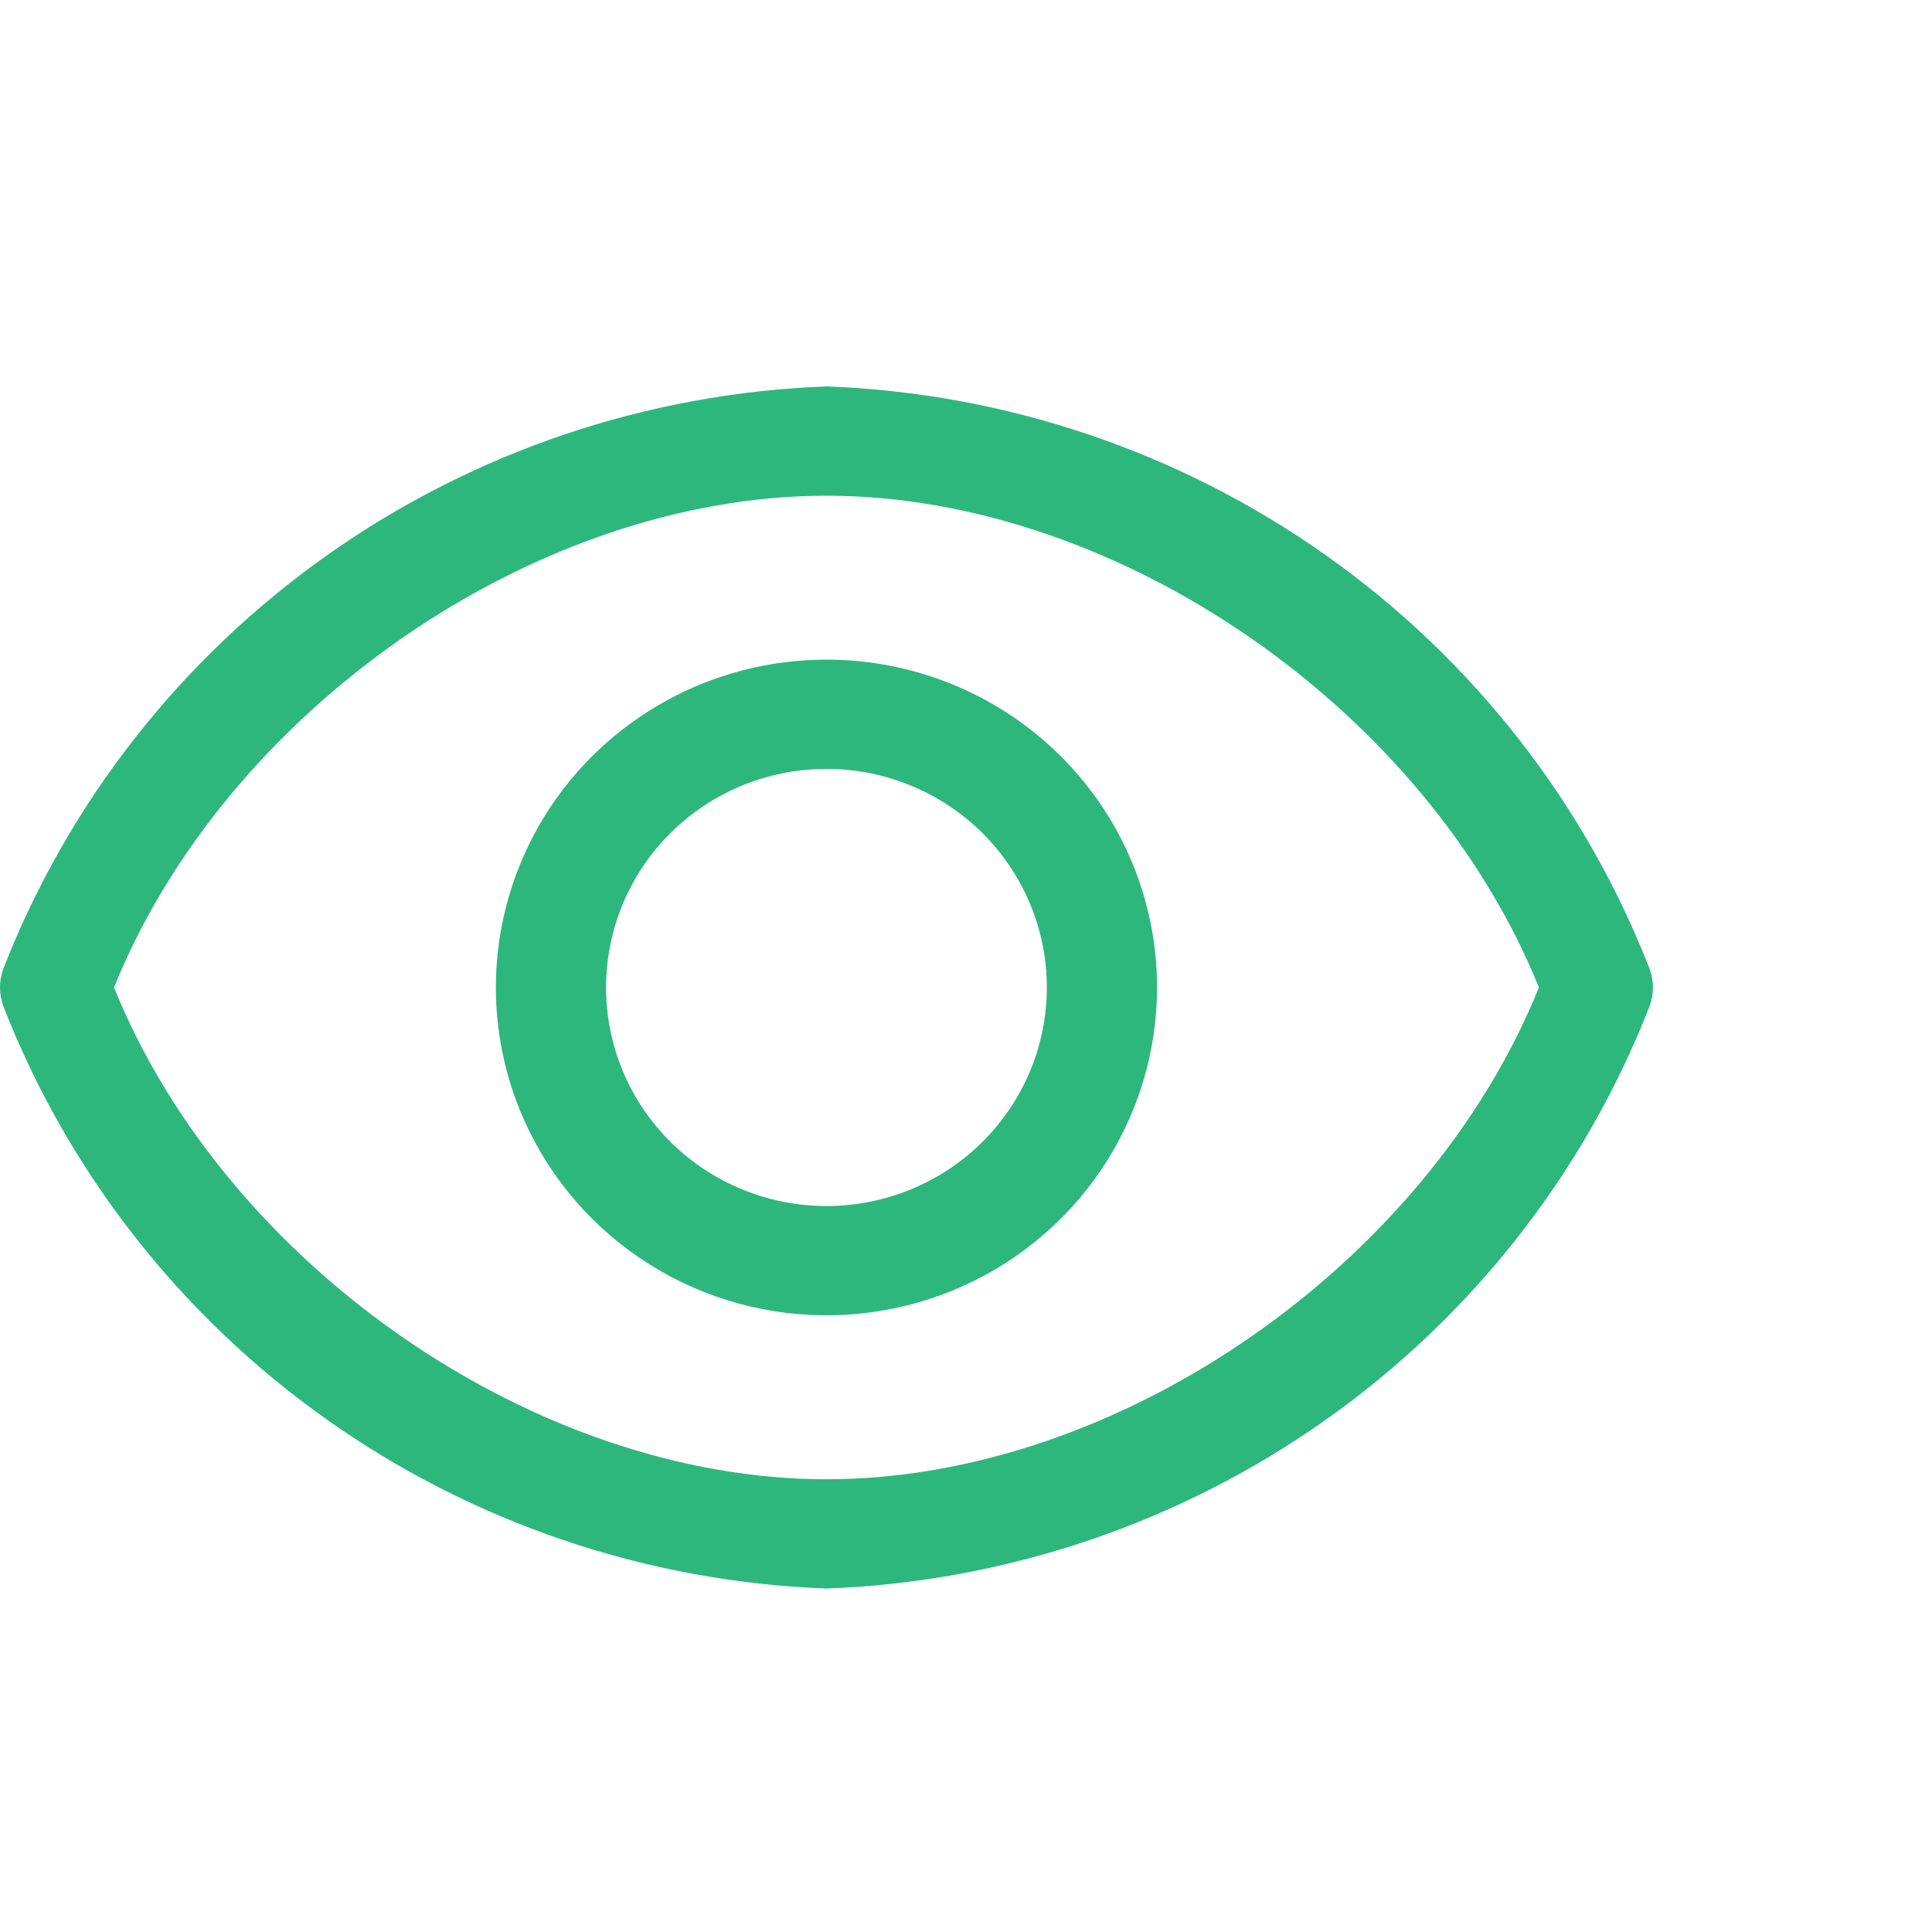 <svg width="45" height="45" viewBox="0 0 45 45" fill="none" xmlns="http://www.w3.org/2000/svg">
<path d="M38.423 22.567C36.914 18.695 34.294 15.347 30.886 12.935C27.479 10.524 23.433 9.156 19.25 9C15.067 9.156 11.021 10.524 7.614 12.935C4.206 15.347 1.586 18.695 0.076 22.567C-0.025 22.847 -0.025 23.153 0.076 23.433C1.586 27.305 4.206 30.653 7.614 33.065C11.021 35.476 15.067 36.844 19.25 37C23.433 36.844 27.479 35.476 30.886 33.065C34.294 30.653 36.914 27.305 38.423 23.433C38.526 23.153 38.526 22.847 38.423 22.567V22.567ZM19.25 34.455C12.448 34.455 5.261 29.453 2.656 23C5.261 16.547 12.448 11.546 19.25 11.546C26.052 11.546 33.239 16.547 35.844 23C33.239 29.453 26.052 34.455 19.25 34.455Z" fill="#2EB77D"/>
<path d="M19.25 15.364C17.727 15.364 16.238 15.811 14.972 16.651C13.705 17.49 12.718 18.682 12.136 20.078C11.553 21.473 11.4 23.008 11.697 24.49C11.994 25.971 12.728 27.332 13.805 28.4C14.882 29.468 16.254 30.195 17.747 30.489C19.241 30.784 20.789 30.633 22.196 30.055C23.603 29.477 24.806 28.498 25.652 27.242C26.498 25.987 26.95 24.51 26.95 23C26.95 20.975 26.139 19.032 24.694 17.6C23.25 16.168 21.292 15.364 19.25 15.364ZM19.25 28.091C18.234 28.091 17.242 27.792 16.398 27.233C15.553 26.673 14.895 25.878 14.507 24.948C14.118 24.018 14.017 22.994 14.215 22.007C14.413 21.019 14.902 20.112 15.62 19.4C16.337 18.688 17.252 18.203 18.248 18.007C19.244 17.81 20.276 17.911 21.214 18.297C22.152 18.682 22.954 19.334 23.518 20.172C24.082 21.009 24.383 21.993 24.383 23C24.383 24.35 23.842 25.645 22.88 26.6C21.917 27.554 20.611 28.091 19.25 28.091Z" fill="#2EB77D"/>
</svg>

